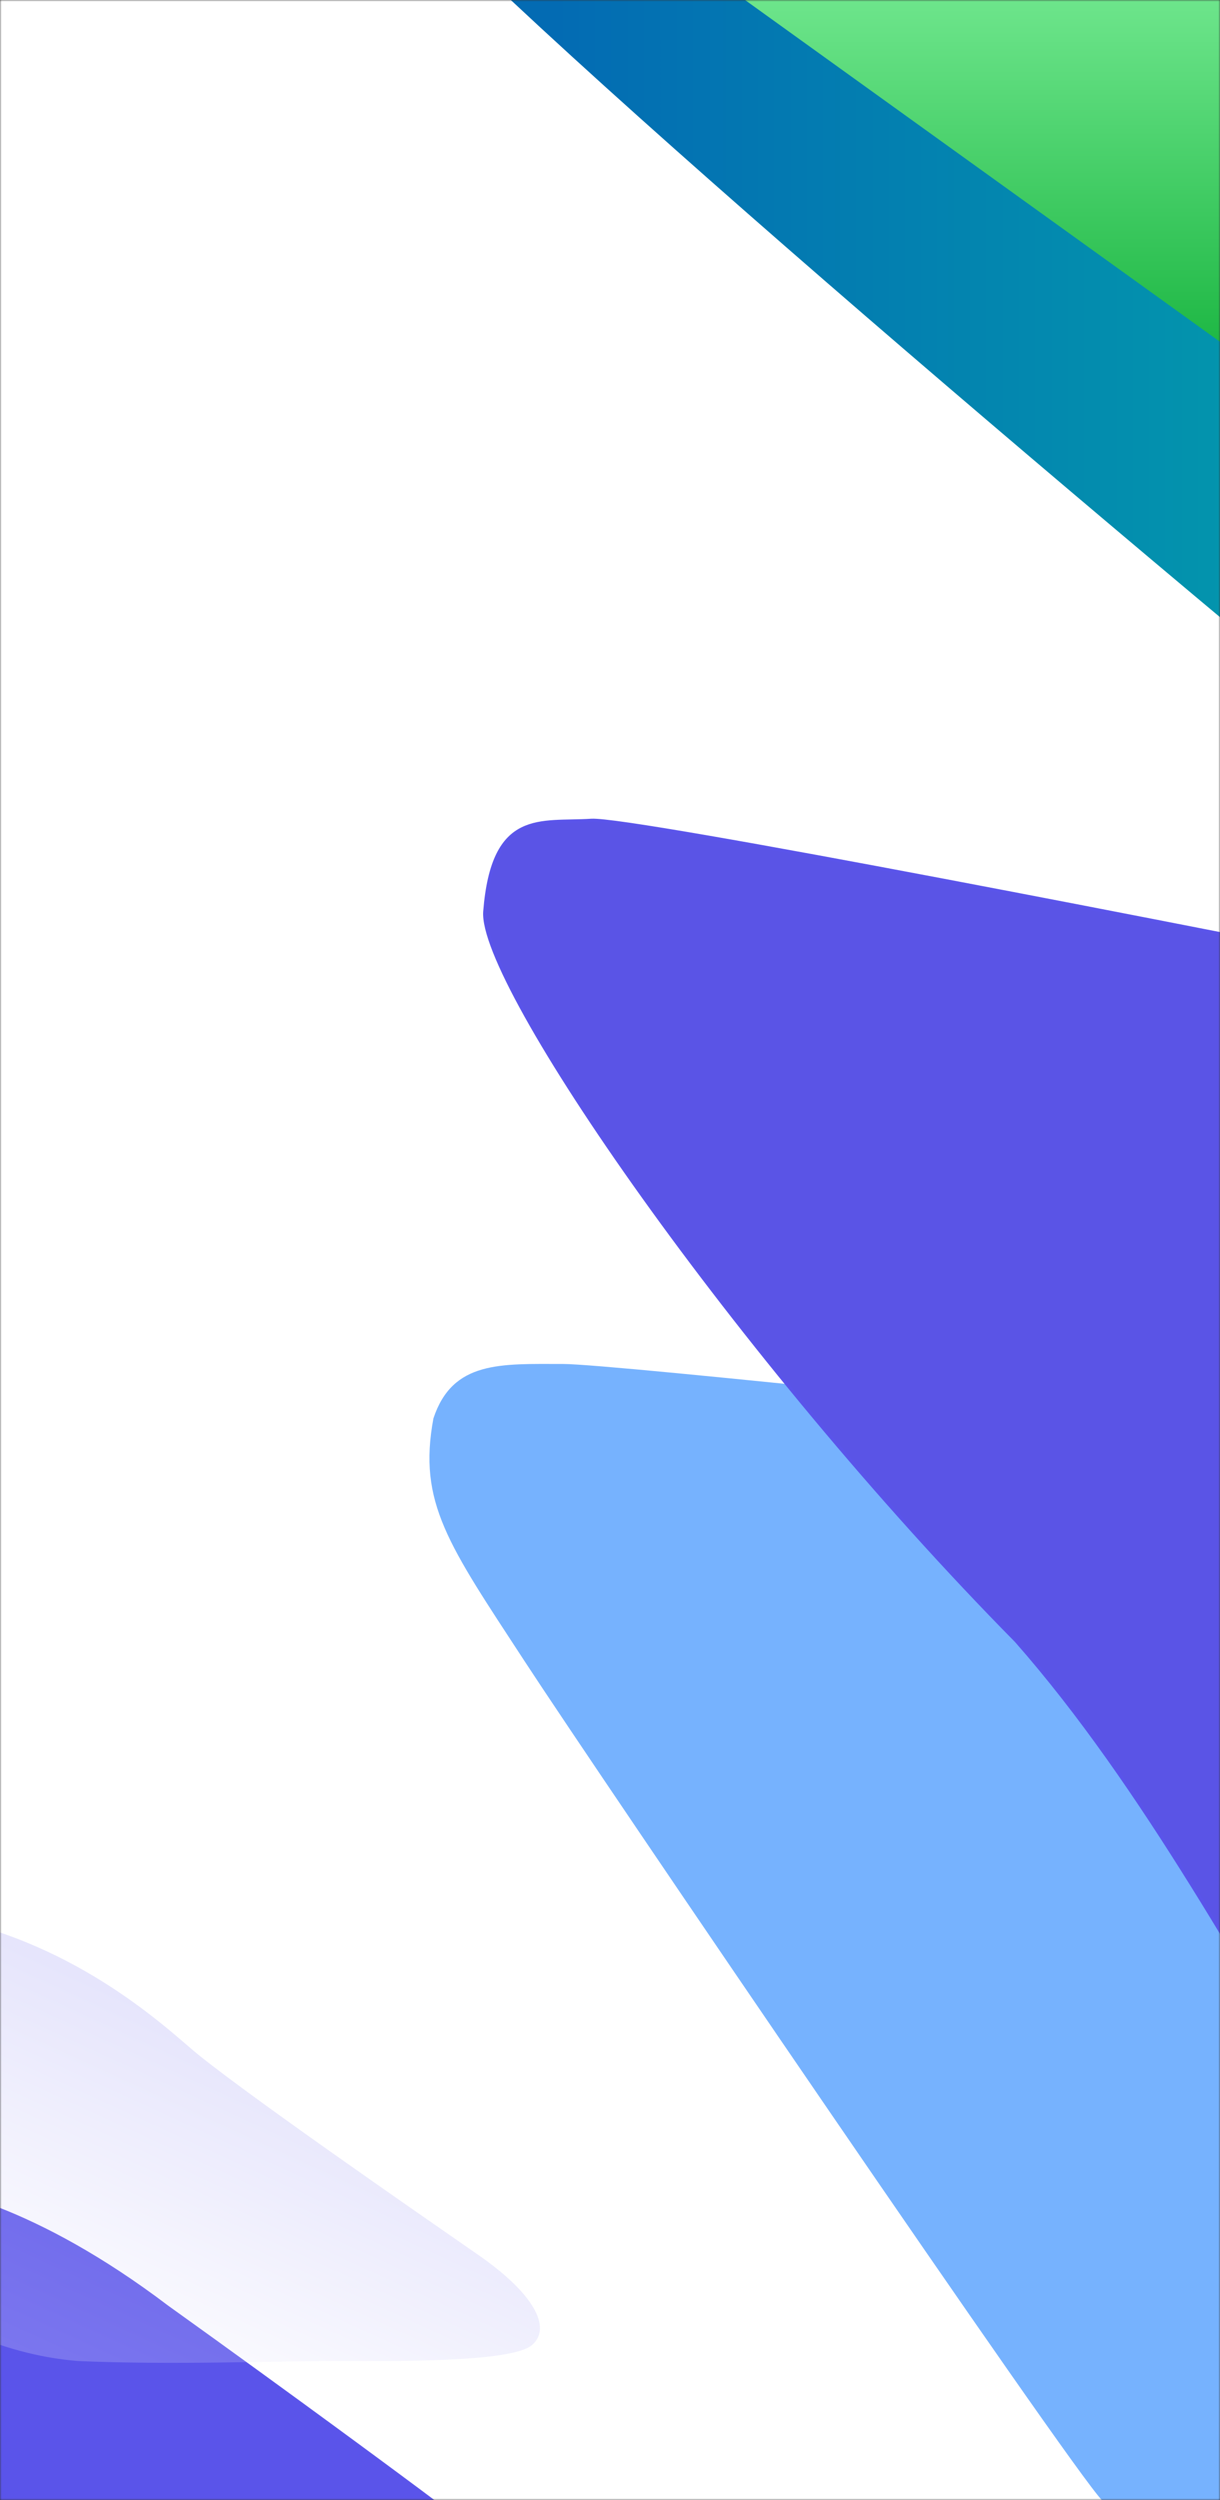 <svg width="375" height="768" viewBox="0 0 375 768" fill="none" xmlns="http://www.w3.org/2000/svg">
<rect x="0" y="0" width="375" height="768" fill="#333333" stroke="none"/>
<mask id="mask0" mask-type="alpha" maskUnits="userSpaceOnUse" x="0" y="0" width="375" height="768">
<rect width="375" height="768" fill="white"/>
</mask>
<g mask="url(#mask0)">
<rect width="375" height="768" fill="white"/>
<path d="M173.063 419.012C188.356 419.012 351.18 436.562 430.68 445.338L505 500.834V768H338.674C329.206 758.395 184.318 545.658 161.093 510.083C137.869 474.509 128.4 461.702 133.224 435.732C139.119 417.945 153.947 419.012 173.063 419.012Z" fill="#76B2FE"/>
<path d="M181.726 252.014C194.162 251.205 367.485 285.149 452.591 302.221L504.763 329.178C504.942 448.687 505.192 699.365 504.763 746C438.834 742.63 391.307 593.693 312.335 504.062C226.216 416.788 147.243 302.221 149.03 279.982C151.531 248.645 166.182 253.025 181.726 252.014Z" fill="#5A54E6" stroke="#5A54EA"/>
<path d="M516 306V0H157C251.555 88.451 435.731 240.855 516 306Z" fill="url(#paint0_linear)"/>
<path d="M375 105L229 0H375V105Z" fill="url(#paint1_linear)"/>
<path d="M51.673 708.282C11.084 677.513 -19.688 670.806 -30 671.3V768.439H134.089C123.364 760.385 91.866 737.078 51.673 708.282Z" fill="#5A54EA"/>
<path opacity="0.2" d="M-29.752 704.985V587C15.36 591.957 45.352 617.736 58.489 629.138C71.626 640.539 127.892 679.455 146.482 692.344C163.833 704.242 169.782 714.9 163.585 720.353C157.388 725.806 121.447 725.31 102.857 725.31C84.267 725.31 52.292 726.55 24.035 725.31C-1.346 723.327 -22.399 710.934 -29.752 704.985Z" fill="url(#paint2_linear)"/>
</g>
<defs>
<linearGradient id="paint0_linear" x1="170.475" y1="153" x2="516" y2="153" gradientUnits="userSpaceOnUse">
<stop stop-color="#036BB3"/>
<stop offset="1" stop-color="#03B0A9"/>
</linearGradient>
<linearGradient id="paint1_linear" x1="302" y1="0" x2="302" y2="105" gradientUnits="userSpaceOnUse">
<stop stop-color="#6DE58B"/>
<stop offset="1" stop-color="#1FB845"/>
</linearGradient>
<linearGradient id="paint2_linear" x1="68.108" y1="587" x2="5.941" y2="722.584" gradientUnits="userSpaceOnUse">
<stop stop-color="#5A54EA"/>
<stop offset="1" stop-color="white"/>
</linearGradient>
</defs>
</svg>
